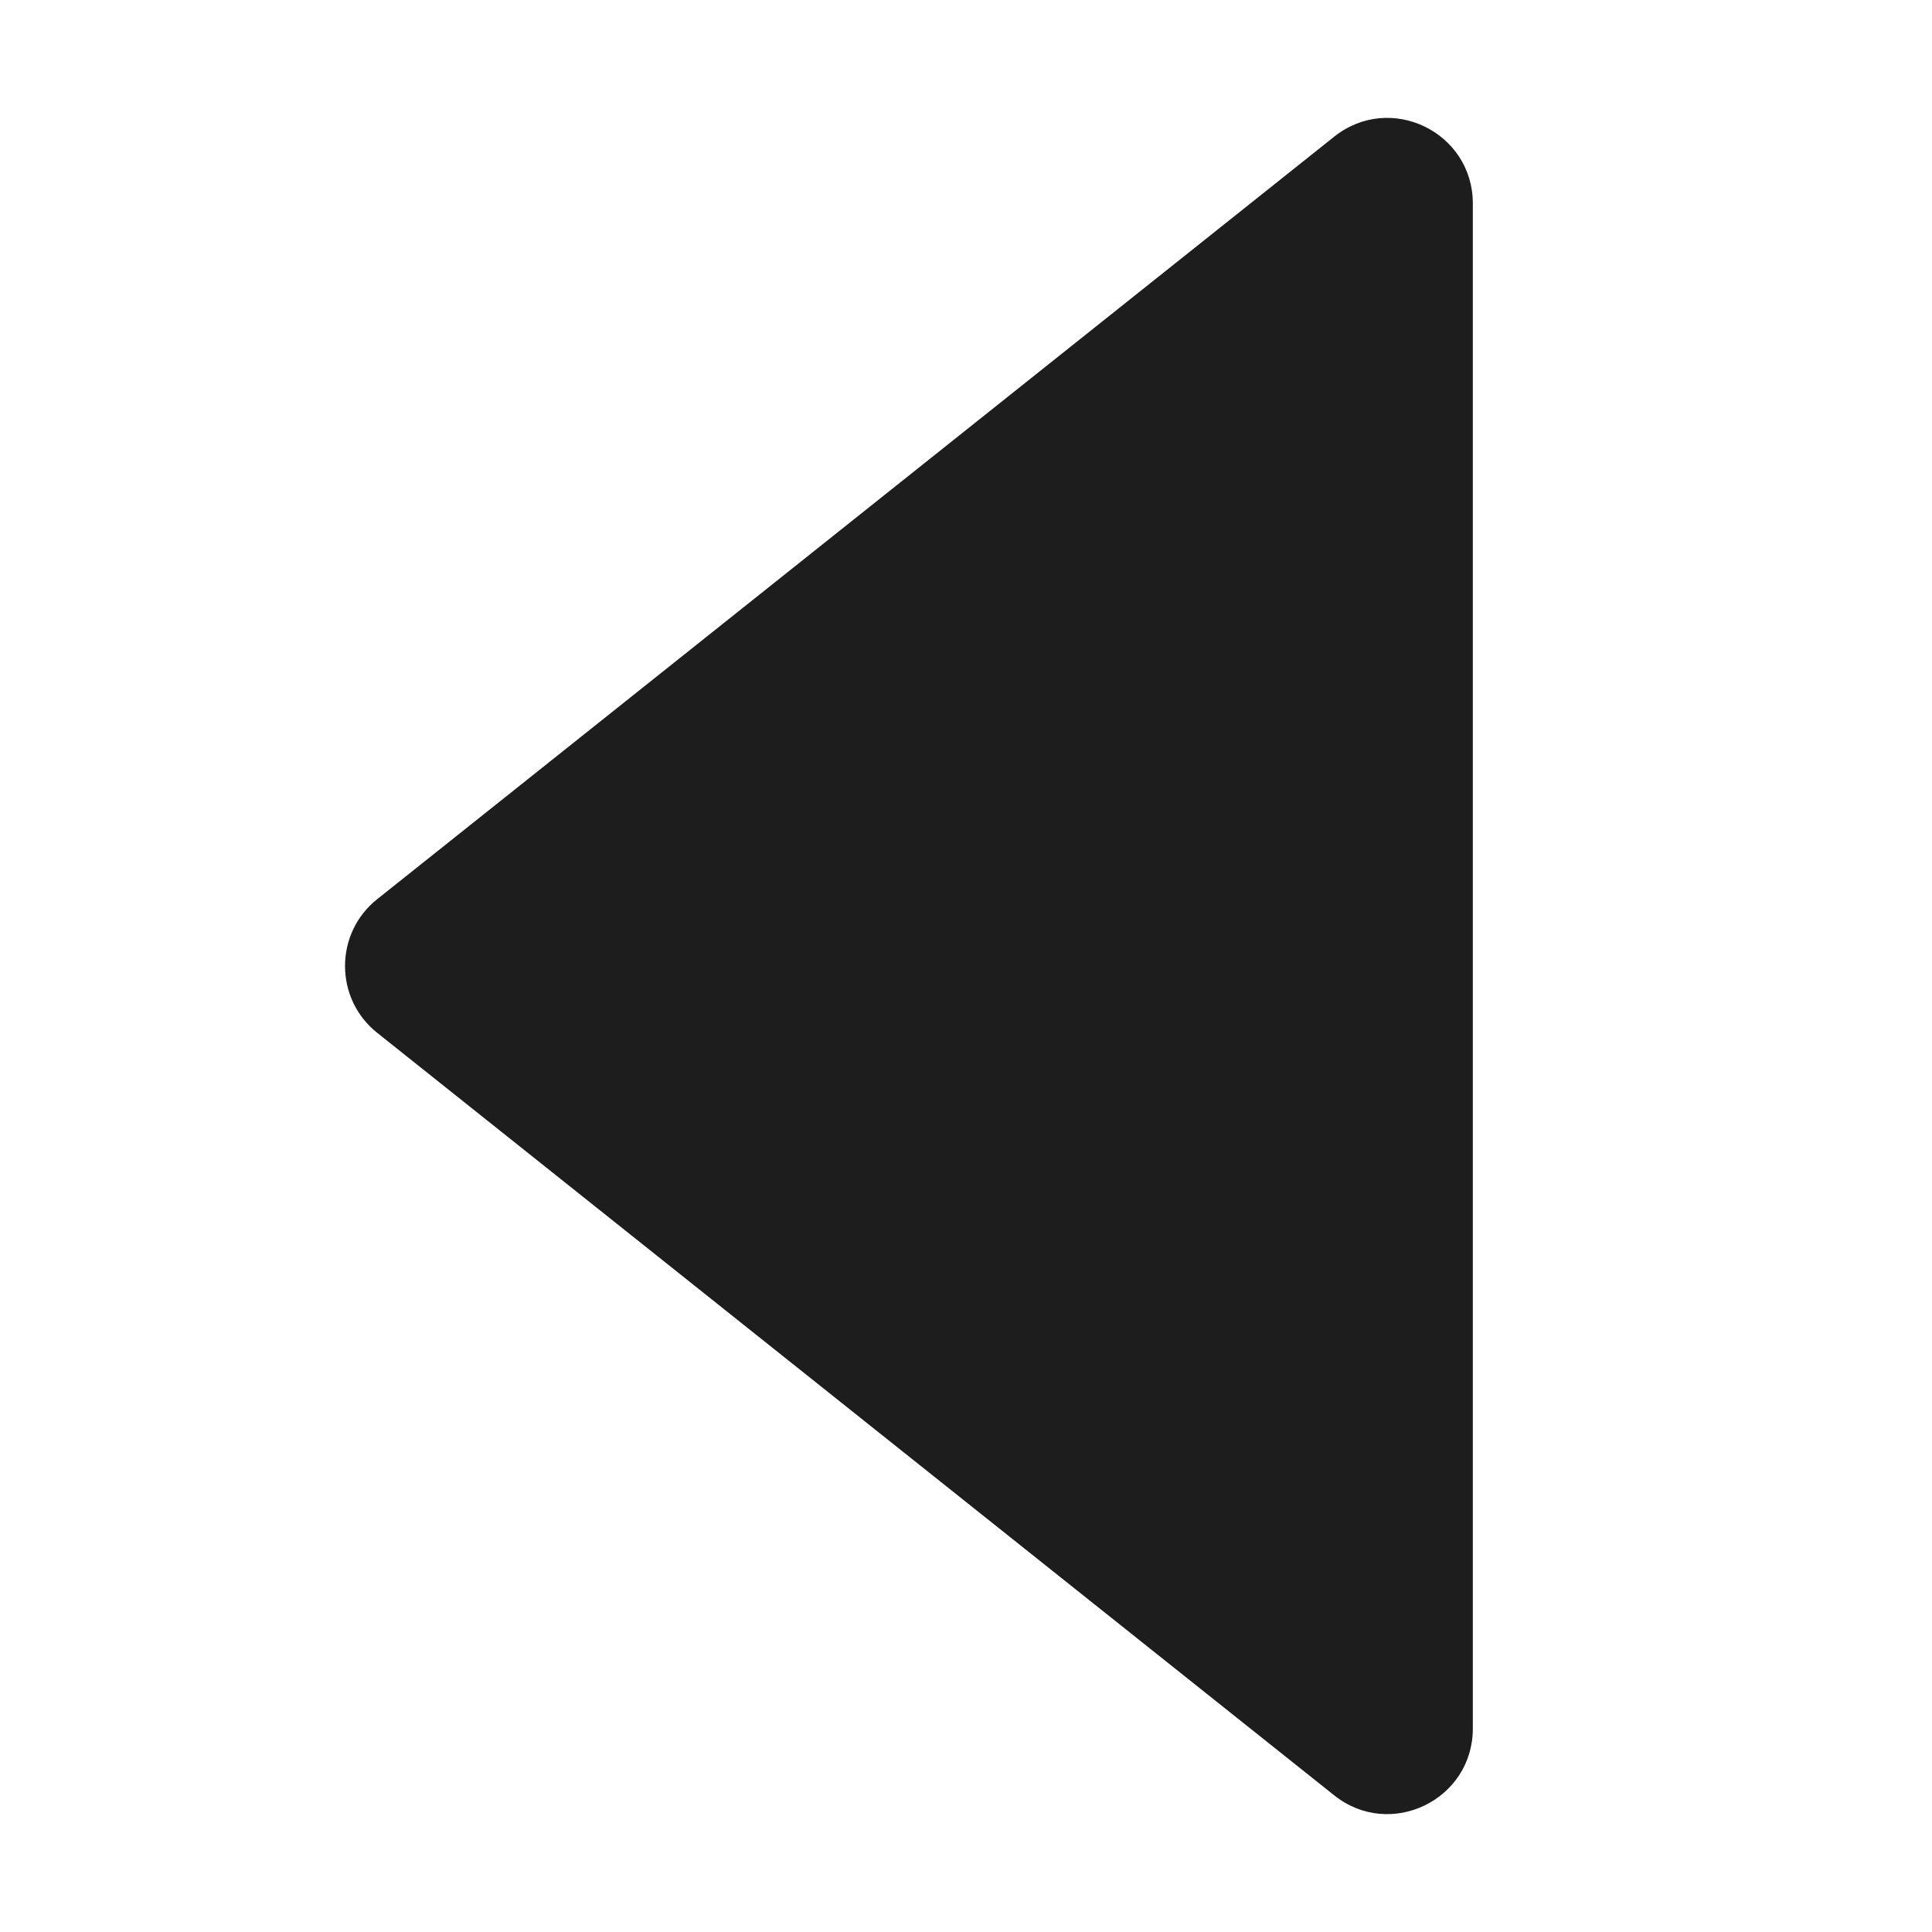 <svg xmlns="http://www.w3.org/2000/svg" viewBox="0 0 300 300"><path d="M58.6 139.6L207.2 21.2c8.7-6.9 21.5-.7 21.5 10.4v236.8c0 11.1-12.8 17.3-21.5 10.4L58.6 160.4c-6.7-5.3-6.7-15.5 0-20.8z" fill="#1d1d1d"/></svg>